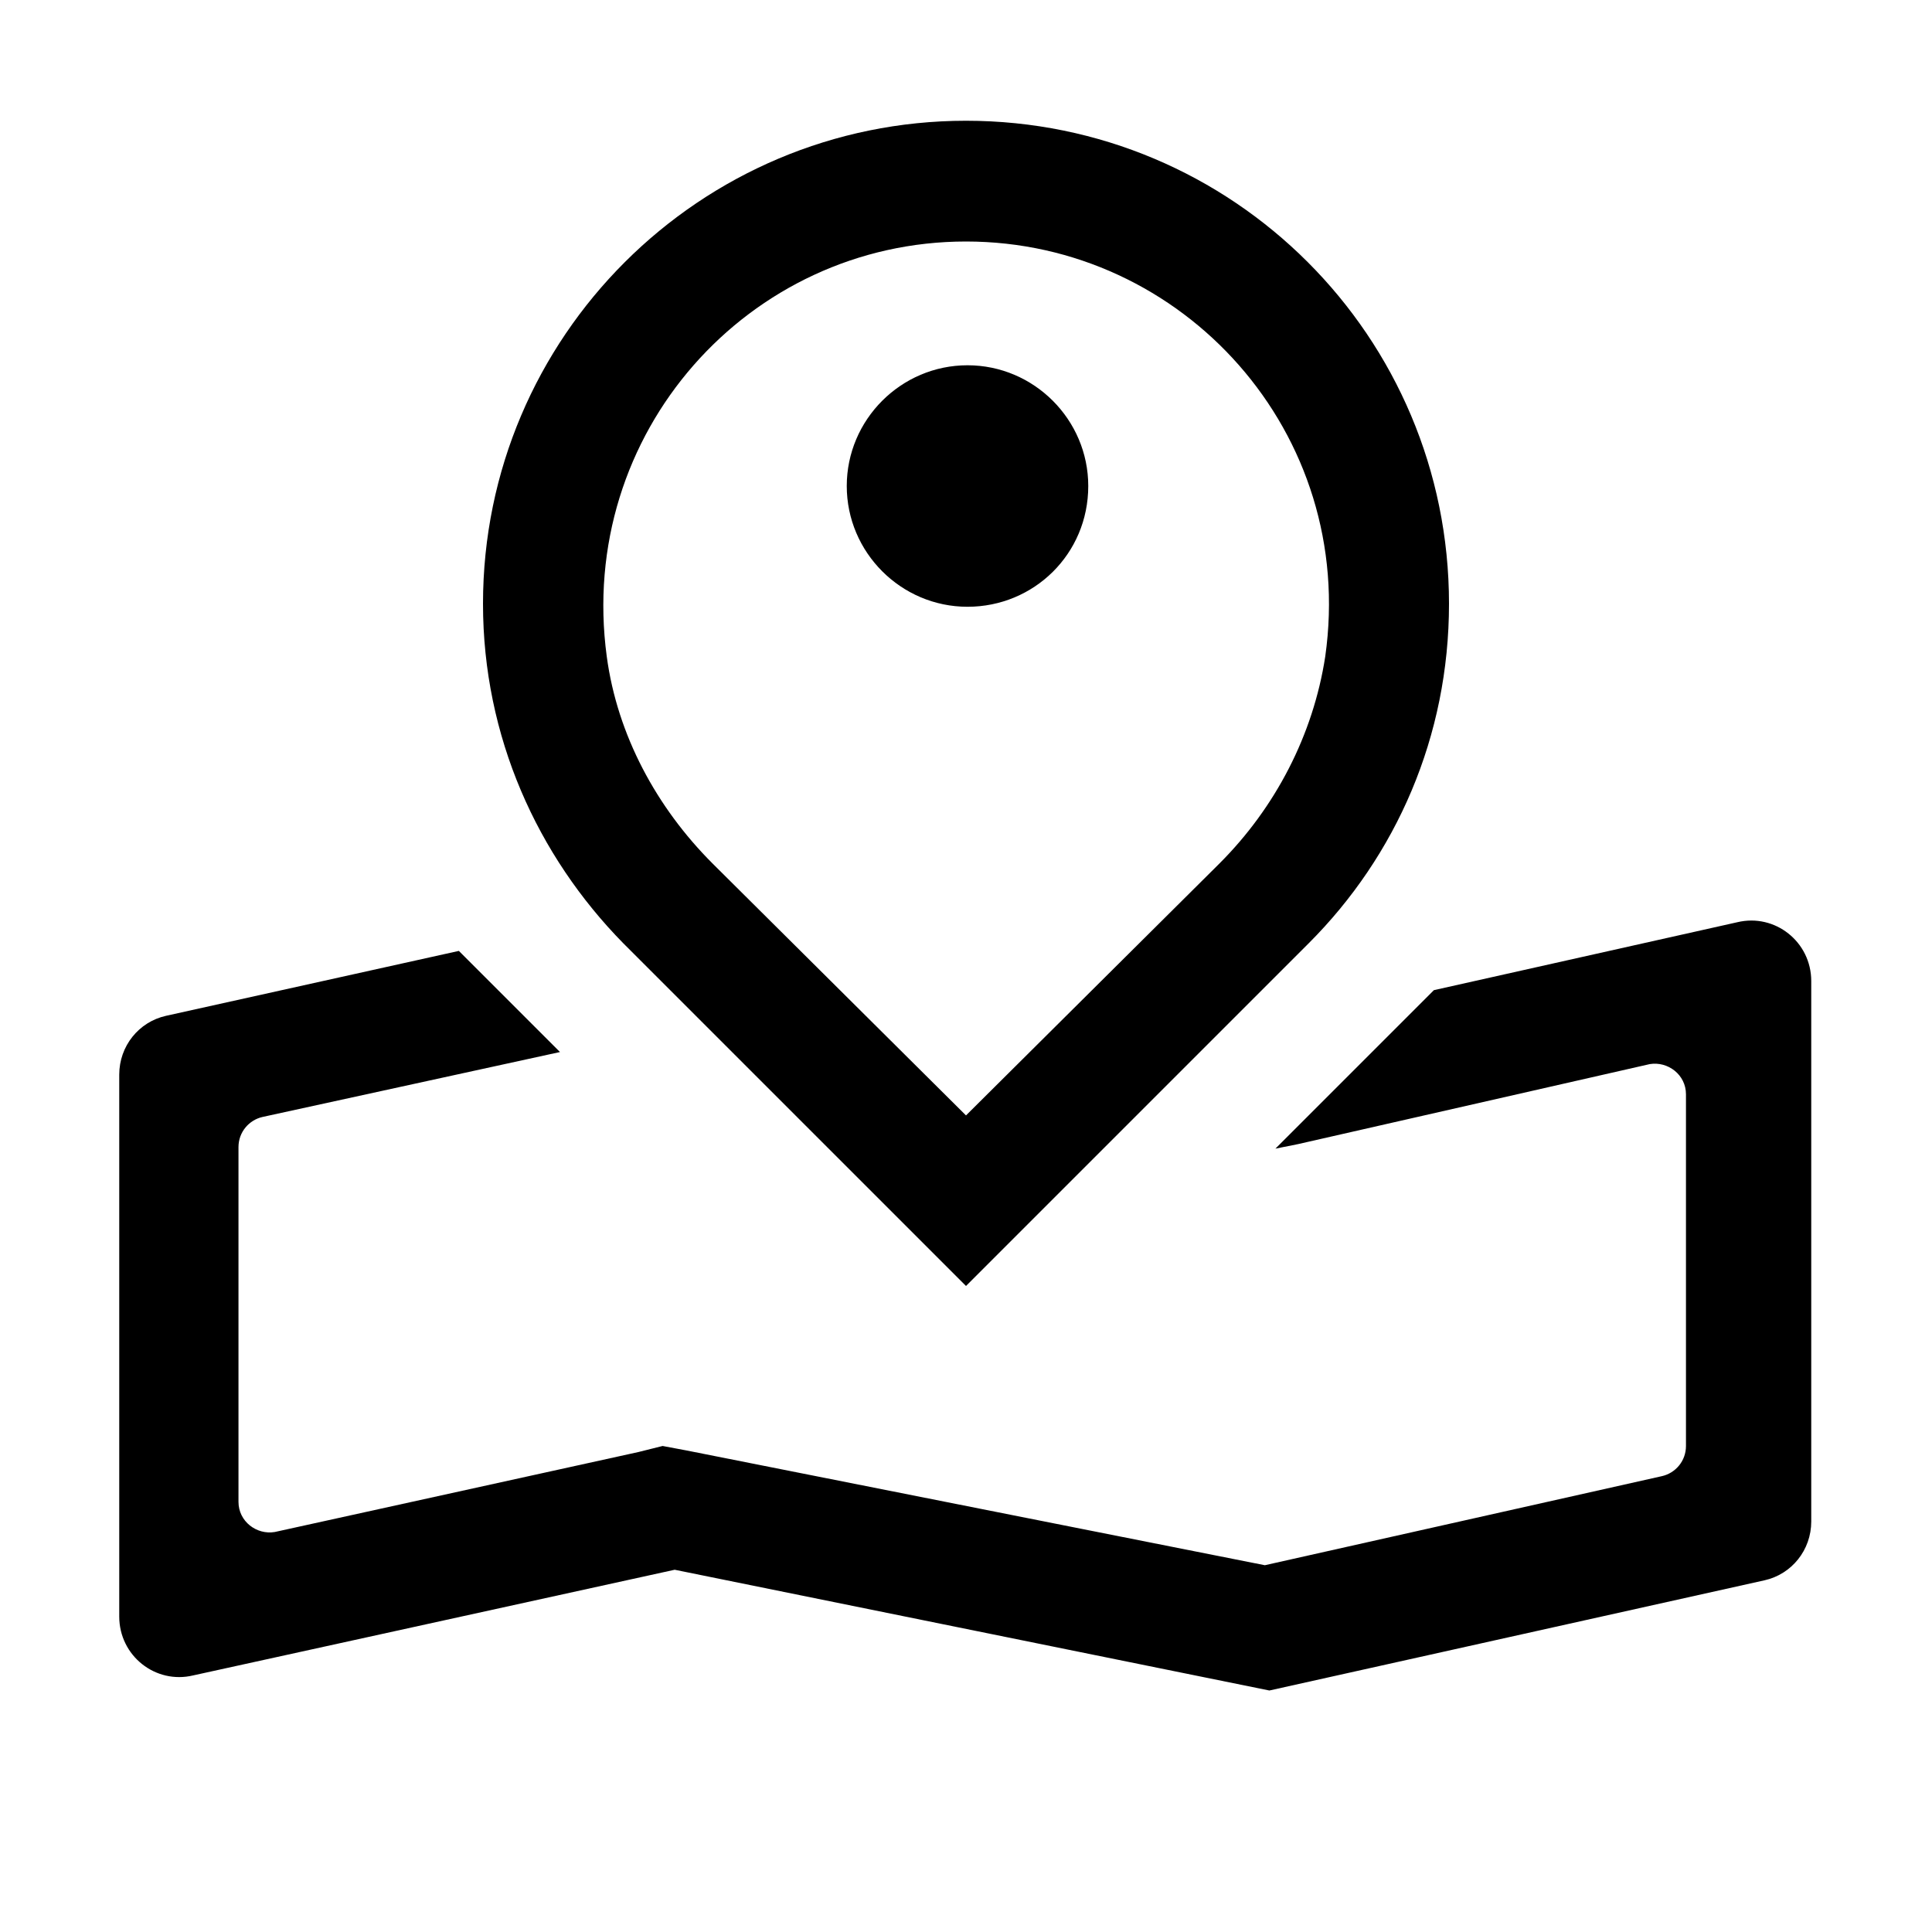<?xml version="1.0" standalone="no"?><!DOCTYPE svg PUBLIC "-//W3C//DTD SVG 1.1//EN" "http://www.w3.org/Graphics/SVG/1.1/DTD/svg11.dtd"><svg class="icon" width="200px" height="200.00px" viewBox="0 0 1024 1024" version="1.1" xmlns="http://www.w3.org/2000/svg"><path d="M357.6 832l-255.2 56c-20 4.8-39.2-10.4-39.2-31.2V569.6c0-15.2 10.4-28 24.8-31.2L243.2 504l53.6 53.6L139.2 592c-7.2 1.6-12.8 8-12.8 16v188c0 10.4 9.6 17.6 19.2 16l192.8-42.4 12.8-3.2 12.8 2.4 306.4 60.8 210.4-47.2c7.2-1.6 12.8-8 12.8-16V580c0-10.4-9.6-17.6-19.2-16L688 606.4l-12 2.4L760 524.8l160.8-36c20-4.8 39.2 10.4 39.2 31.2v286.4c0 15.2-10.4 28-24.8 31.2L672.8 896M512 128c-115.2 0-206.4 101.6-190.4 220 5.6 41.6 26.4 80 56 109.6l0.8 0.8L512 591.2l133.6-132.8 0.8-0.8c29.6-29.6 49.6-68 56-109.6C719.2 229.6 627.2 128 512 128m0-64c141.6 0 256 114.4 256 256 0 70.4-28 133.6-74.4 180L512 681.6 330.4 500C284.8 453.6 256 390.4 256 320 256 178.4 371.2 64 512 64z m64.8 193.6c0-35.2-28.8-64-64-64s-64 28.8-64 64 28.8 64 64 64 64-28 64-64z" /></svg>
